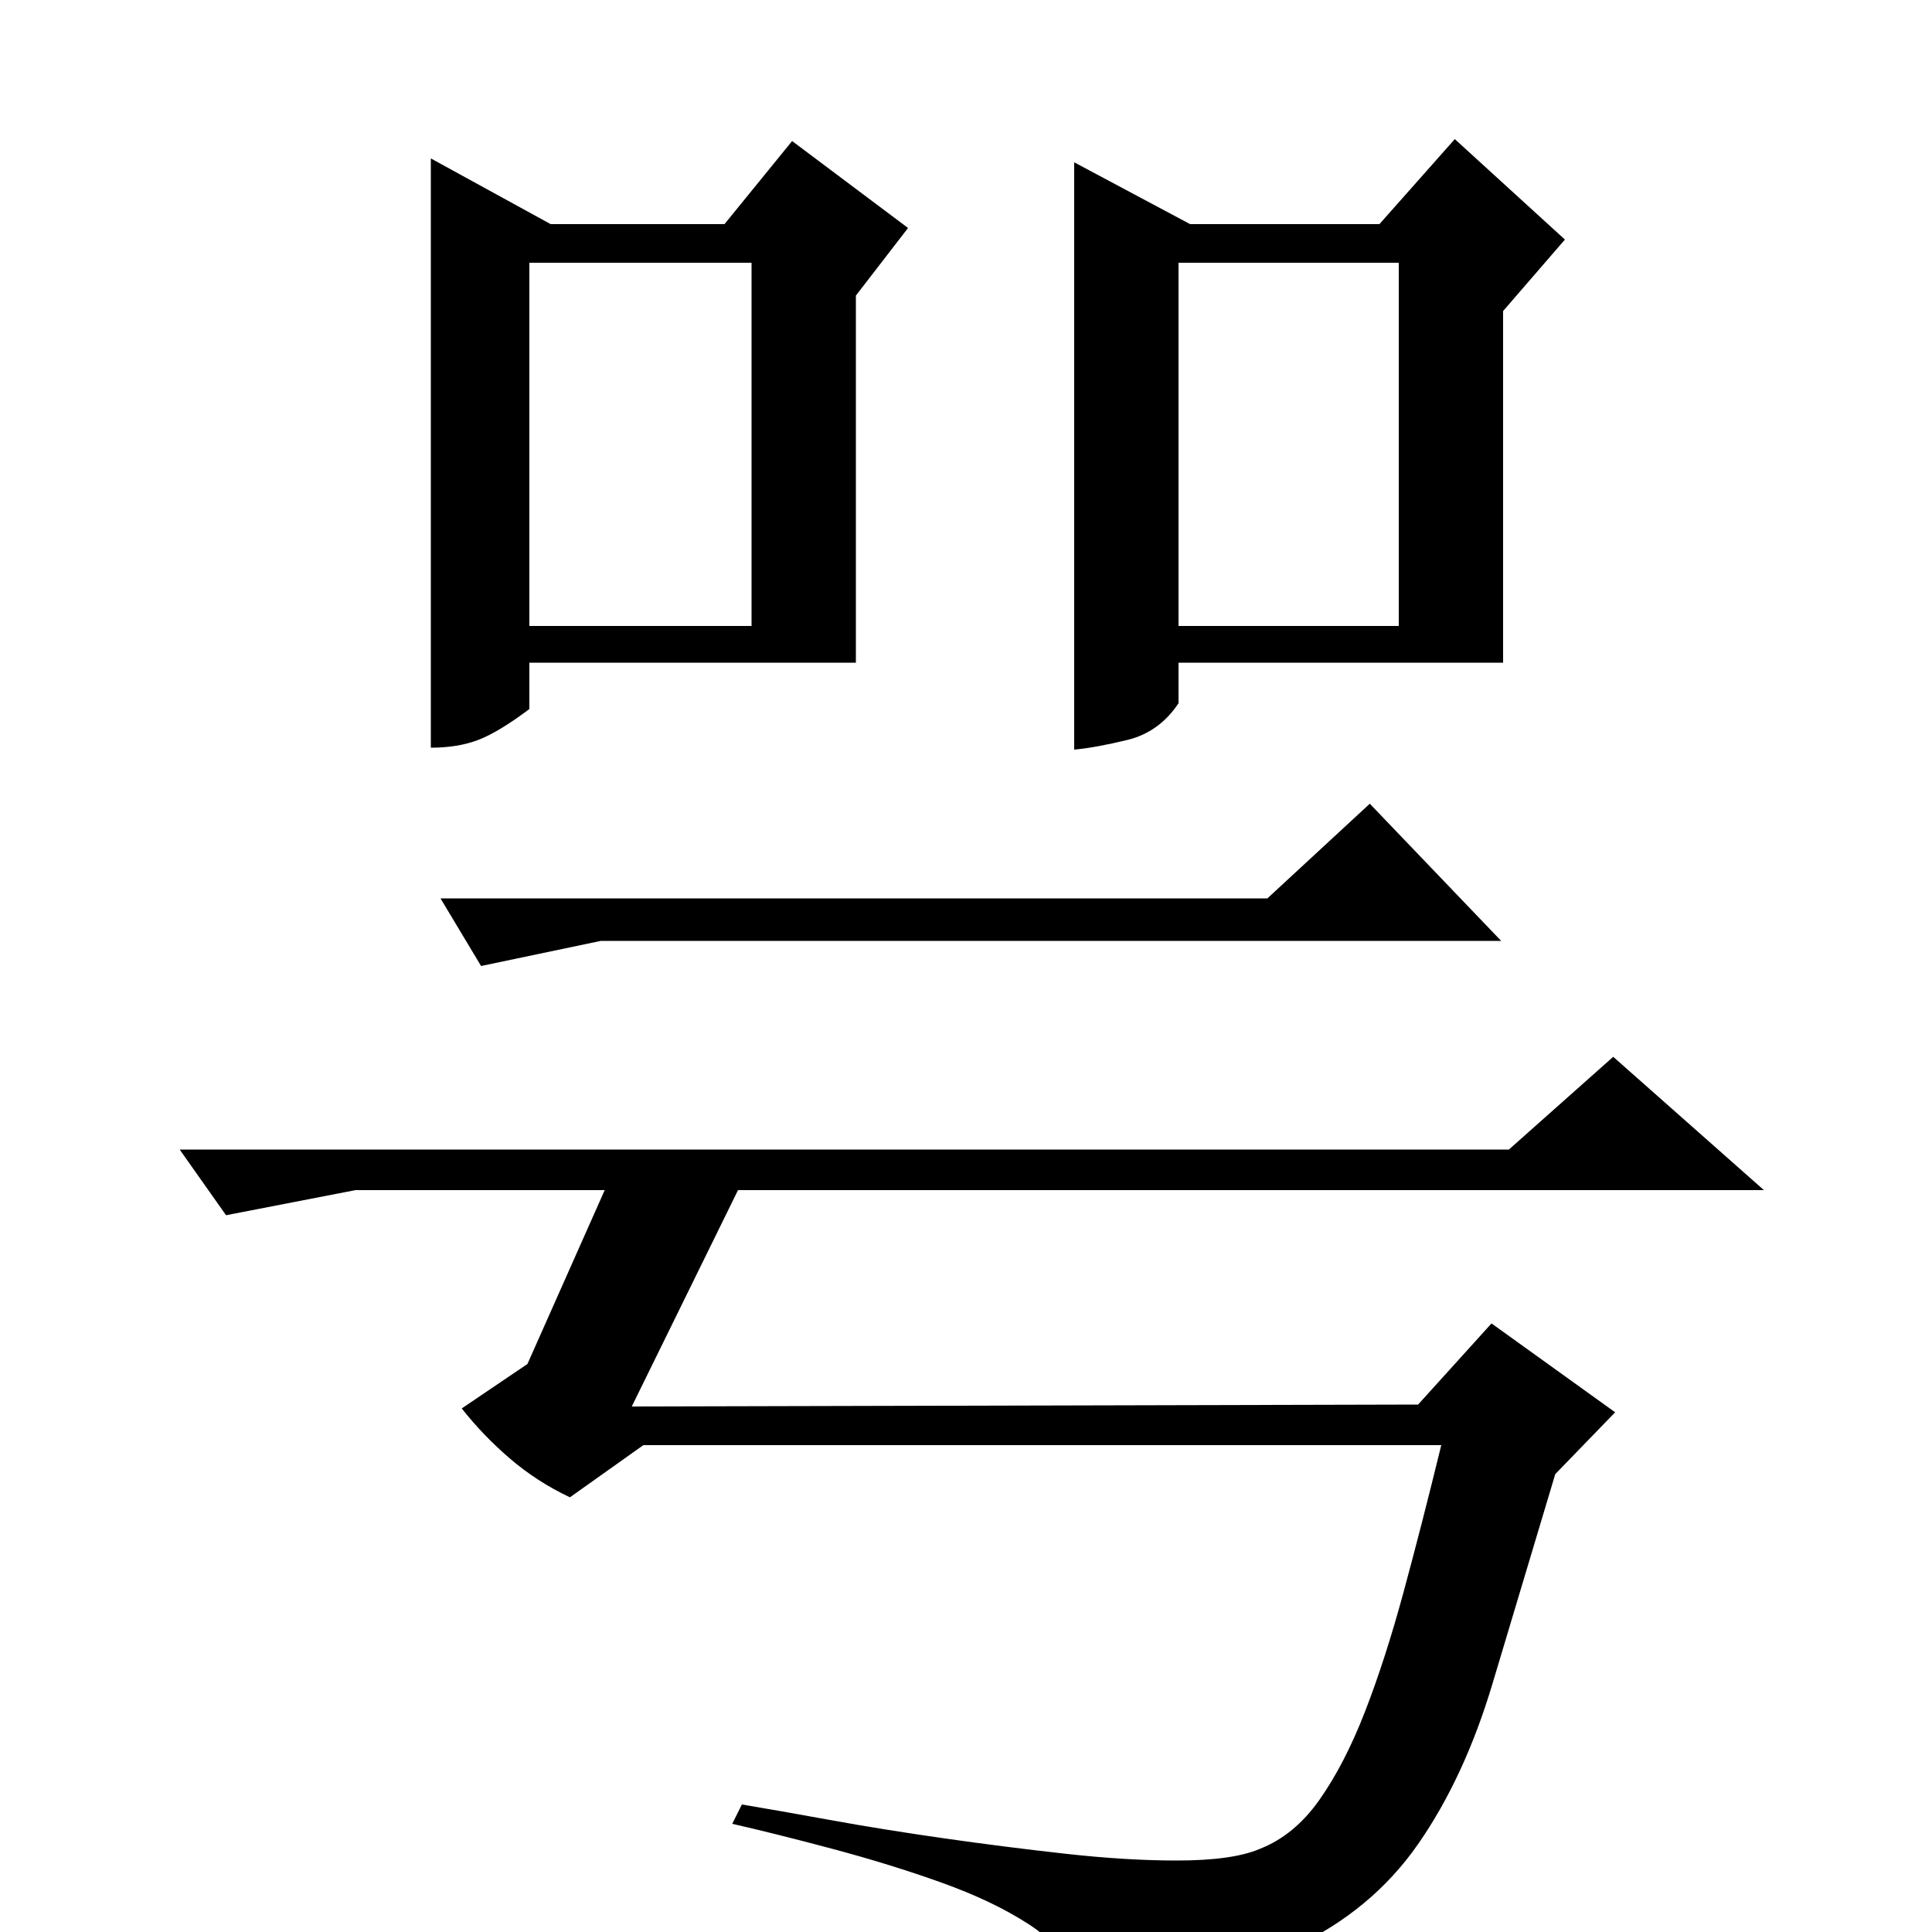 <?xml version="1.0" standalone="no"?>
<!DOCTYPE svg PUBLIC "-//W3C//DTD SVG 1.1//EN" "http://www.w3.org/Graphics/SVG/1.1/DTD/svg11.dtd" >
<svg xmlns="http://www.w3.org/2000/svg" xmlns:xlink="http://www.w3.org/1999/xlink" version="1.1" viewBox="0 -200 1000 1000">
  <g transform="matrix(1 0 0 -1 0 800)">
   <path fill="currentColor"
d="M734 273l38 42l64 -46l-31 -32q-18 -60 -32.5 -108.5t-38.5 -83t-64.5 -53.5t-110.5 -19h-8v6q0 13 -18.5 25t-45 21.5t-56.5 17.5t-52 13l5 10q18 -3 45.5 -8t59 -9.5t63 -8t57.5 -3.5q29 0 43 6q18 7 31 25.5t23.5 45.5t20 62t19.5 76h-413l-38 -27q-17 8 -31 20
t-25 26l34 23l40 90h-129l-67 -13l-24 34h688l54 48l78 -69h-531l-55 -112zM610 636q-10 -15 -26.5 -19t-27.5 -5v304l60 -32h98l39 44l57 -52l-32 -37v-182h-168v-21zM443 657h-169v-24q-16 -12 -26.5 -16t-24.5 -4v305l62 -34h90l35 43l60 -45l-27 -35v-190zM610 676h114
v188h-114v-188zM274 864v-188h115v188h-115zM228 535h428l53 49l68 -71h-466l-62 -13z" />
  </g>

</svg>
